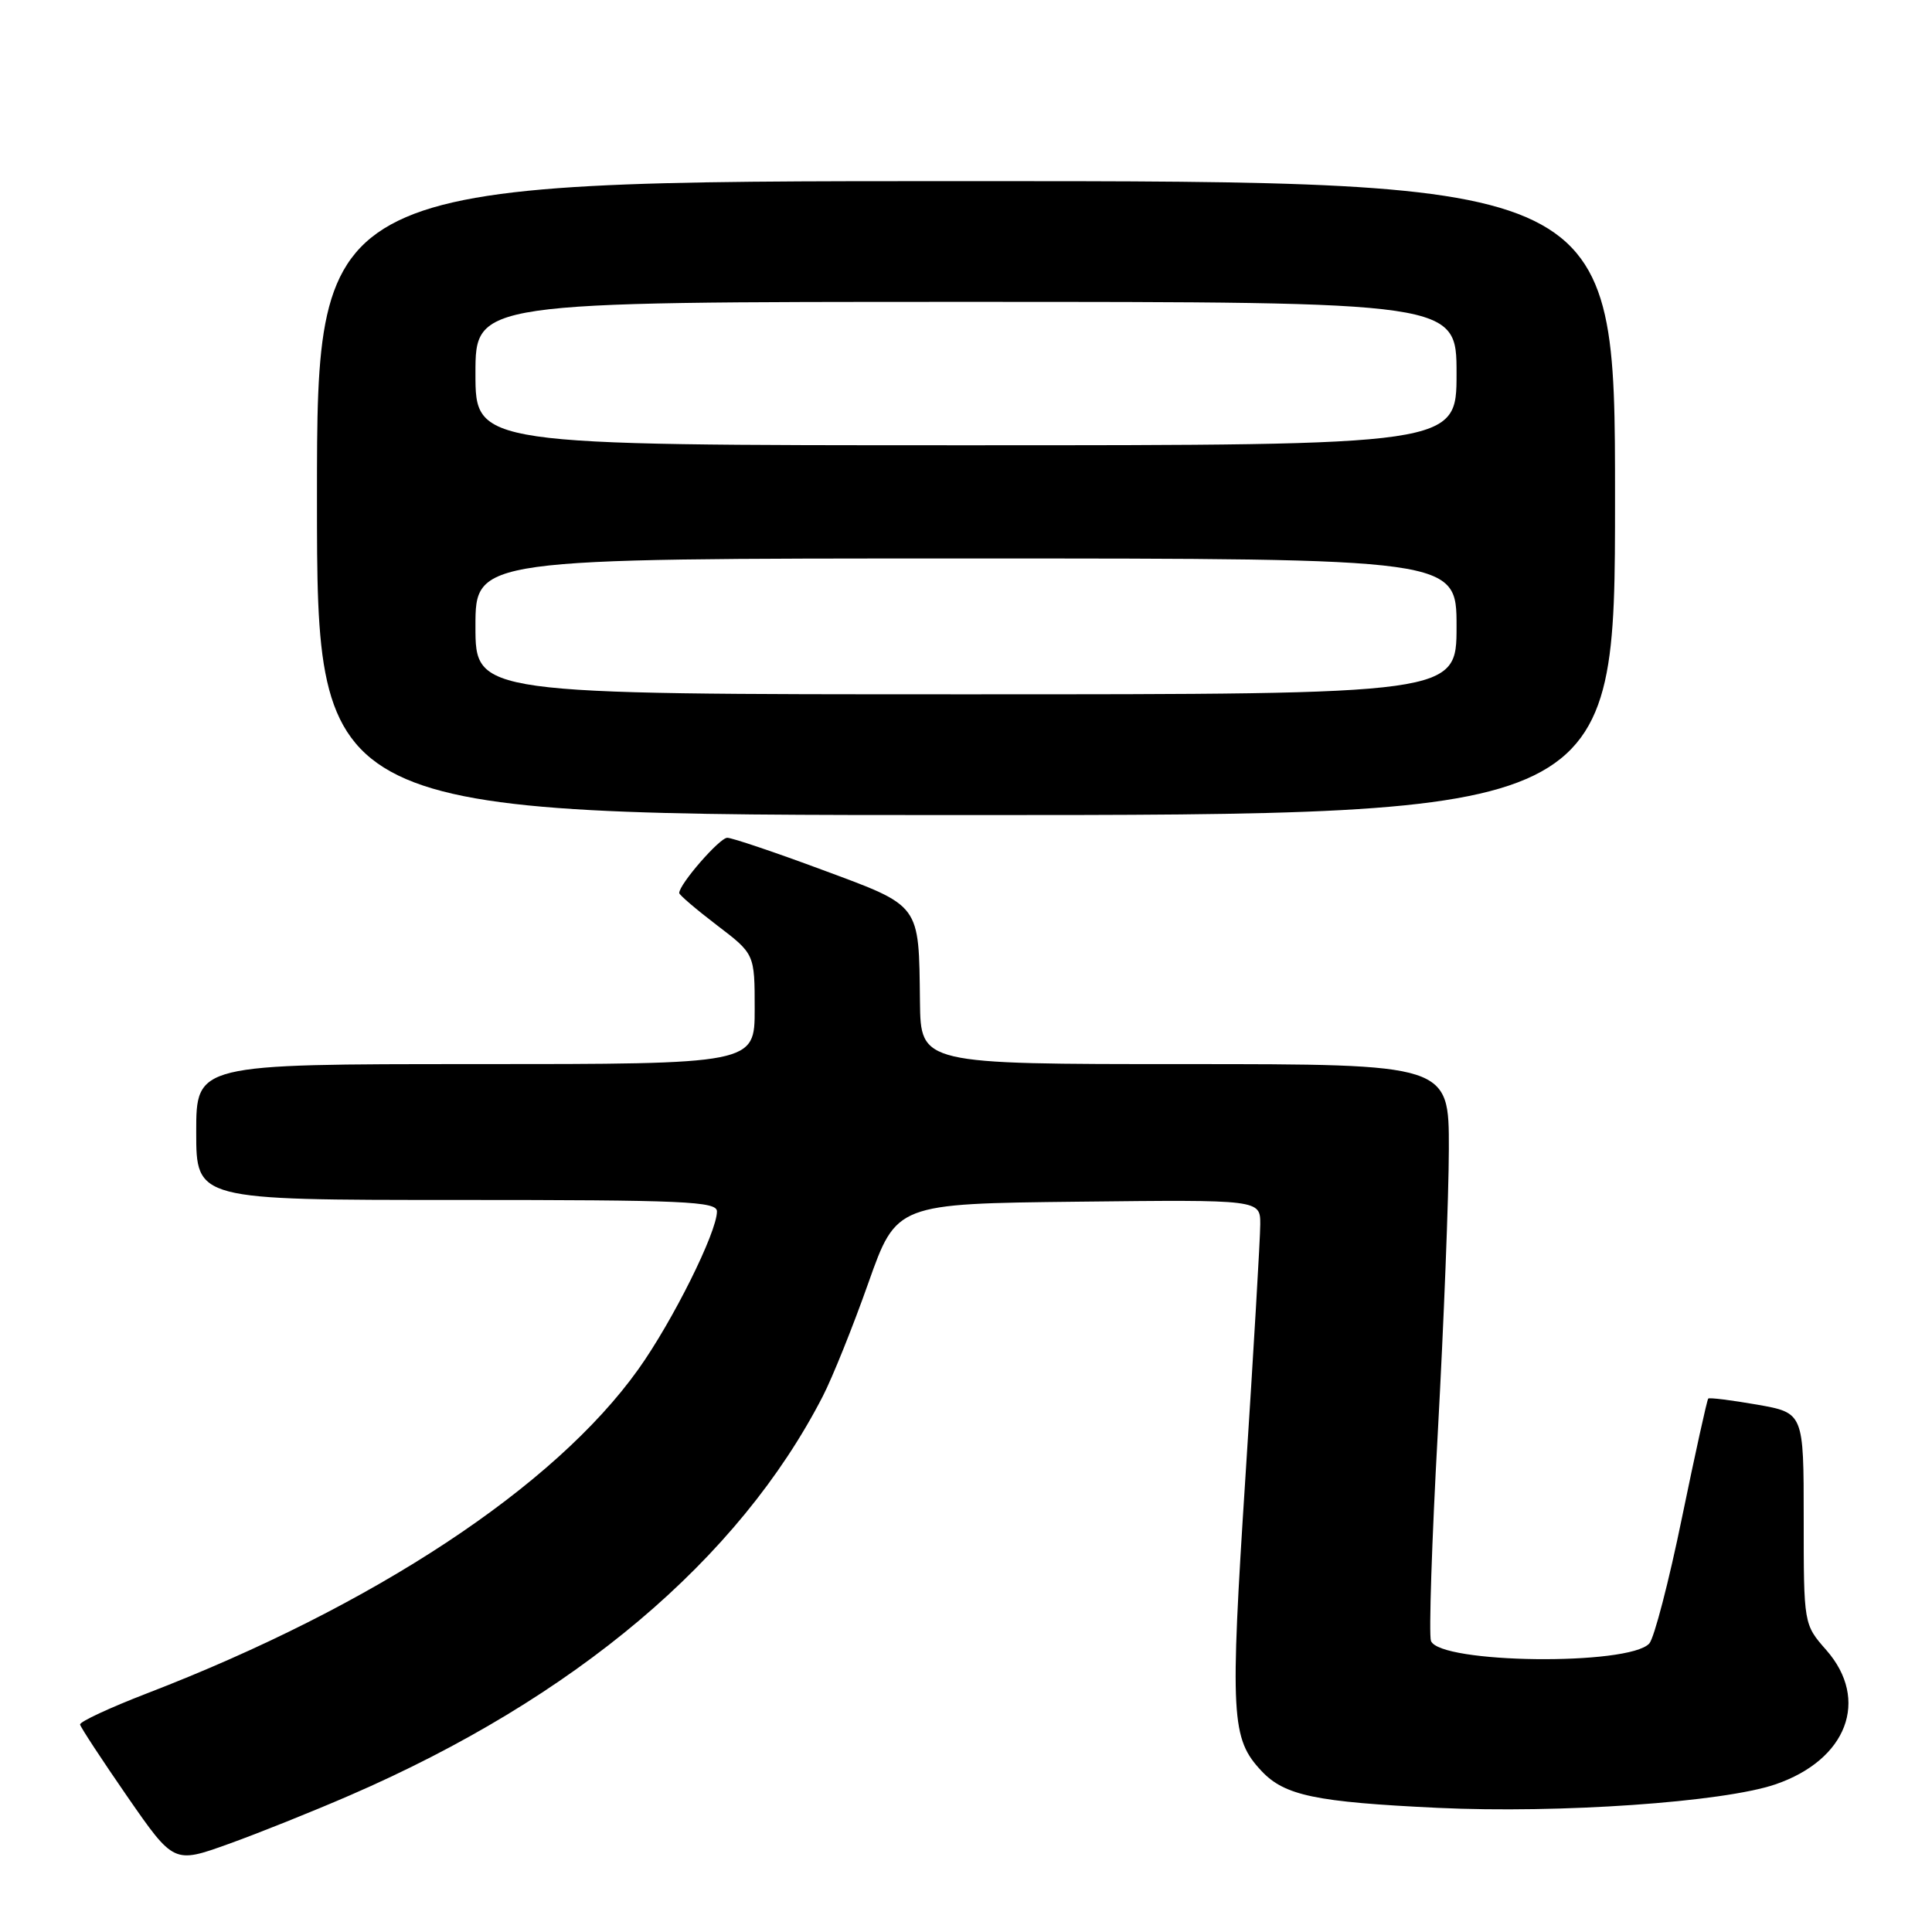 <?xml version="1.0" encoding="UTF-8" standalone="no"?>
<!DOCTYPE svg PUBLIC "-//W3C//DTD SVG 1.1//EN" "http://www.w3.org/Graphics/SVG/1.1/DTD/svg11.dtd" >
<svg xmlns="http://www.w3.org/2000/svg" xmlns:xlink="http://www.w3.org/1999/xlink" version="1.1" viewBox="0 0 256 256">
 <g >
 <path fill="currentColor"
d=" M 46.34 237.90 C 76.16 224.98 97.91 206.62 109.03 185.00 C 110.30 182.53 113.02 175.78 115.06 170.00 C 118.78 159.50 118.78 159.50 142.89 159.23 C 167.00 158.96 167.00 158.96 166.99 162.23 C 166.99 164.03 166.10 179.07 165.03 195.65 C 162.97 227.51 163.13 230.38 167.16 234.67 C 170.22 237.93 174.33 238.78 190.50 239.55 C 206.66 240.31 228.33 238.80 235.24 236.44 C 244.75 233.19 247.77 225.23 242.00 218.65 C 239.00 215.24 239.00 215.24 239.00 201.22 C 239.00 187.21 239.00 187.21 232.82 186.12 C 229.41 185.53 226.50 185.16 226.35 185.32 C 226.19 185.48 224.63 192.56 222.88 201.05 C 221.14 209.55 219.18 217.07 218.54 217.77 C 215.84 220.74 190.77 220.44 189.61 217.43 C 189.32 216.66 189.72 204.21 190.52 189.76 C 191.31 175.32 191.97 158.44 191.98 152.25 C 192.00 141.00 192.00 141.00 157.00 141.00 C 122.00 141.00 122.00 141.00 121.90 132.75 C 121.74 119.65 122.11 120.14 108.96 115.26 C 102.66 112.92 96.99 111.01 96.37 111.01 C 95.36 111.00 90.00 117.16 90.00 118.33 C 90.00 118.58 92.25 120.50 95.00 122.60 C 100.00 126.41 100.00 126.41 100.00 133.71 C 100.00 141.00 100.00 141.00 63.00 141.00 C 26.00 141.00 26.00 141.00 26.00 150.00 C 26.00 159.00 26.00 159.00 60.50 159.00 C 90.72 159.00 95.00 159.19 95.00 160.52 C 95.00 163.28 89.12 175.08 84.58 181.44 C 73.46 197.02 49.55 212.79 19.50 224.37 C 14.55 226.28 10.55 228.14 10.61 228.51 C 10.68 228.88 13.50 233.18 16.88 238.07 C 23.03 246.94 23.03 246.94 30.27 244.34 C 34.25 242.91 41.48 240.01 46.34 237.90 Z  M 214.00 66.00 C 214.00 24.00 214.00 24.00 128.00 24.00 C 42.00 24.00 42.00 24.00 42.00 66.00 C 42.00 108.00 42.00 108.00 128.00 108.00 C 214.00 108.00 214.00 108.00 214.00 66.00 Z  M 63.00 83.00 C 63.00 74.00 63.00 74.00 128.00 74.00 C 193.00 74.00 193.00 74.00 193.00 83.00 C 193.00 92.00 193.00 92.00 128.00 92.00 C 63.00 92.00 63.00 92.00 63.00 83.00 Z  M 63.00 49.50 C 63.00 40.00 63.00 40.00 128.00 40.00 C 193.00 40.00 193.00 40.00 193.00 49.50 C 193.00 59.00 193.00 59.00 128.00 59.00 C 63.00 59.00 63.00 59.00 63.00 49.50 Z "/>
</g>
</svg>